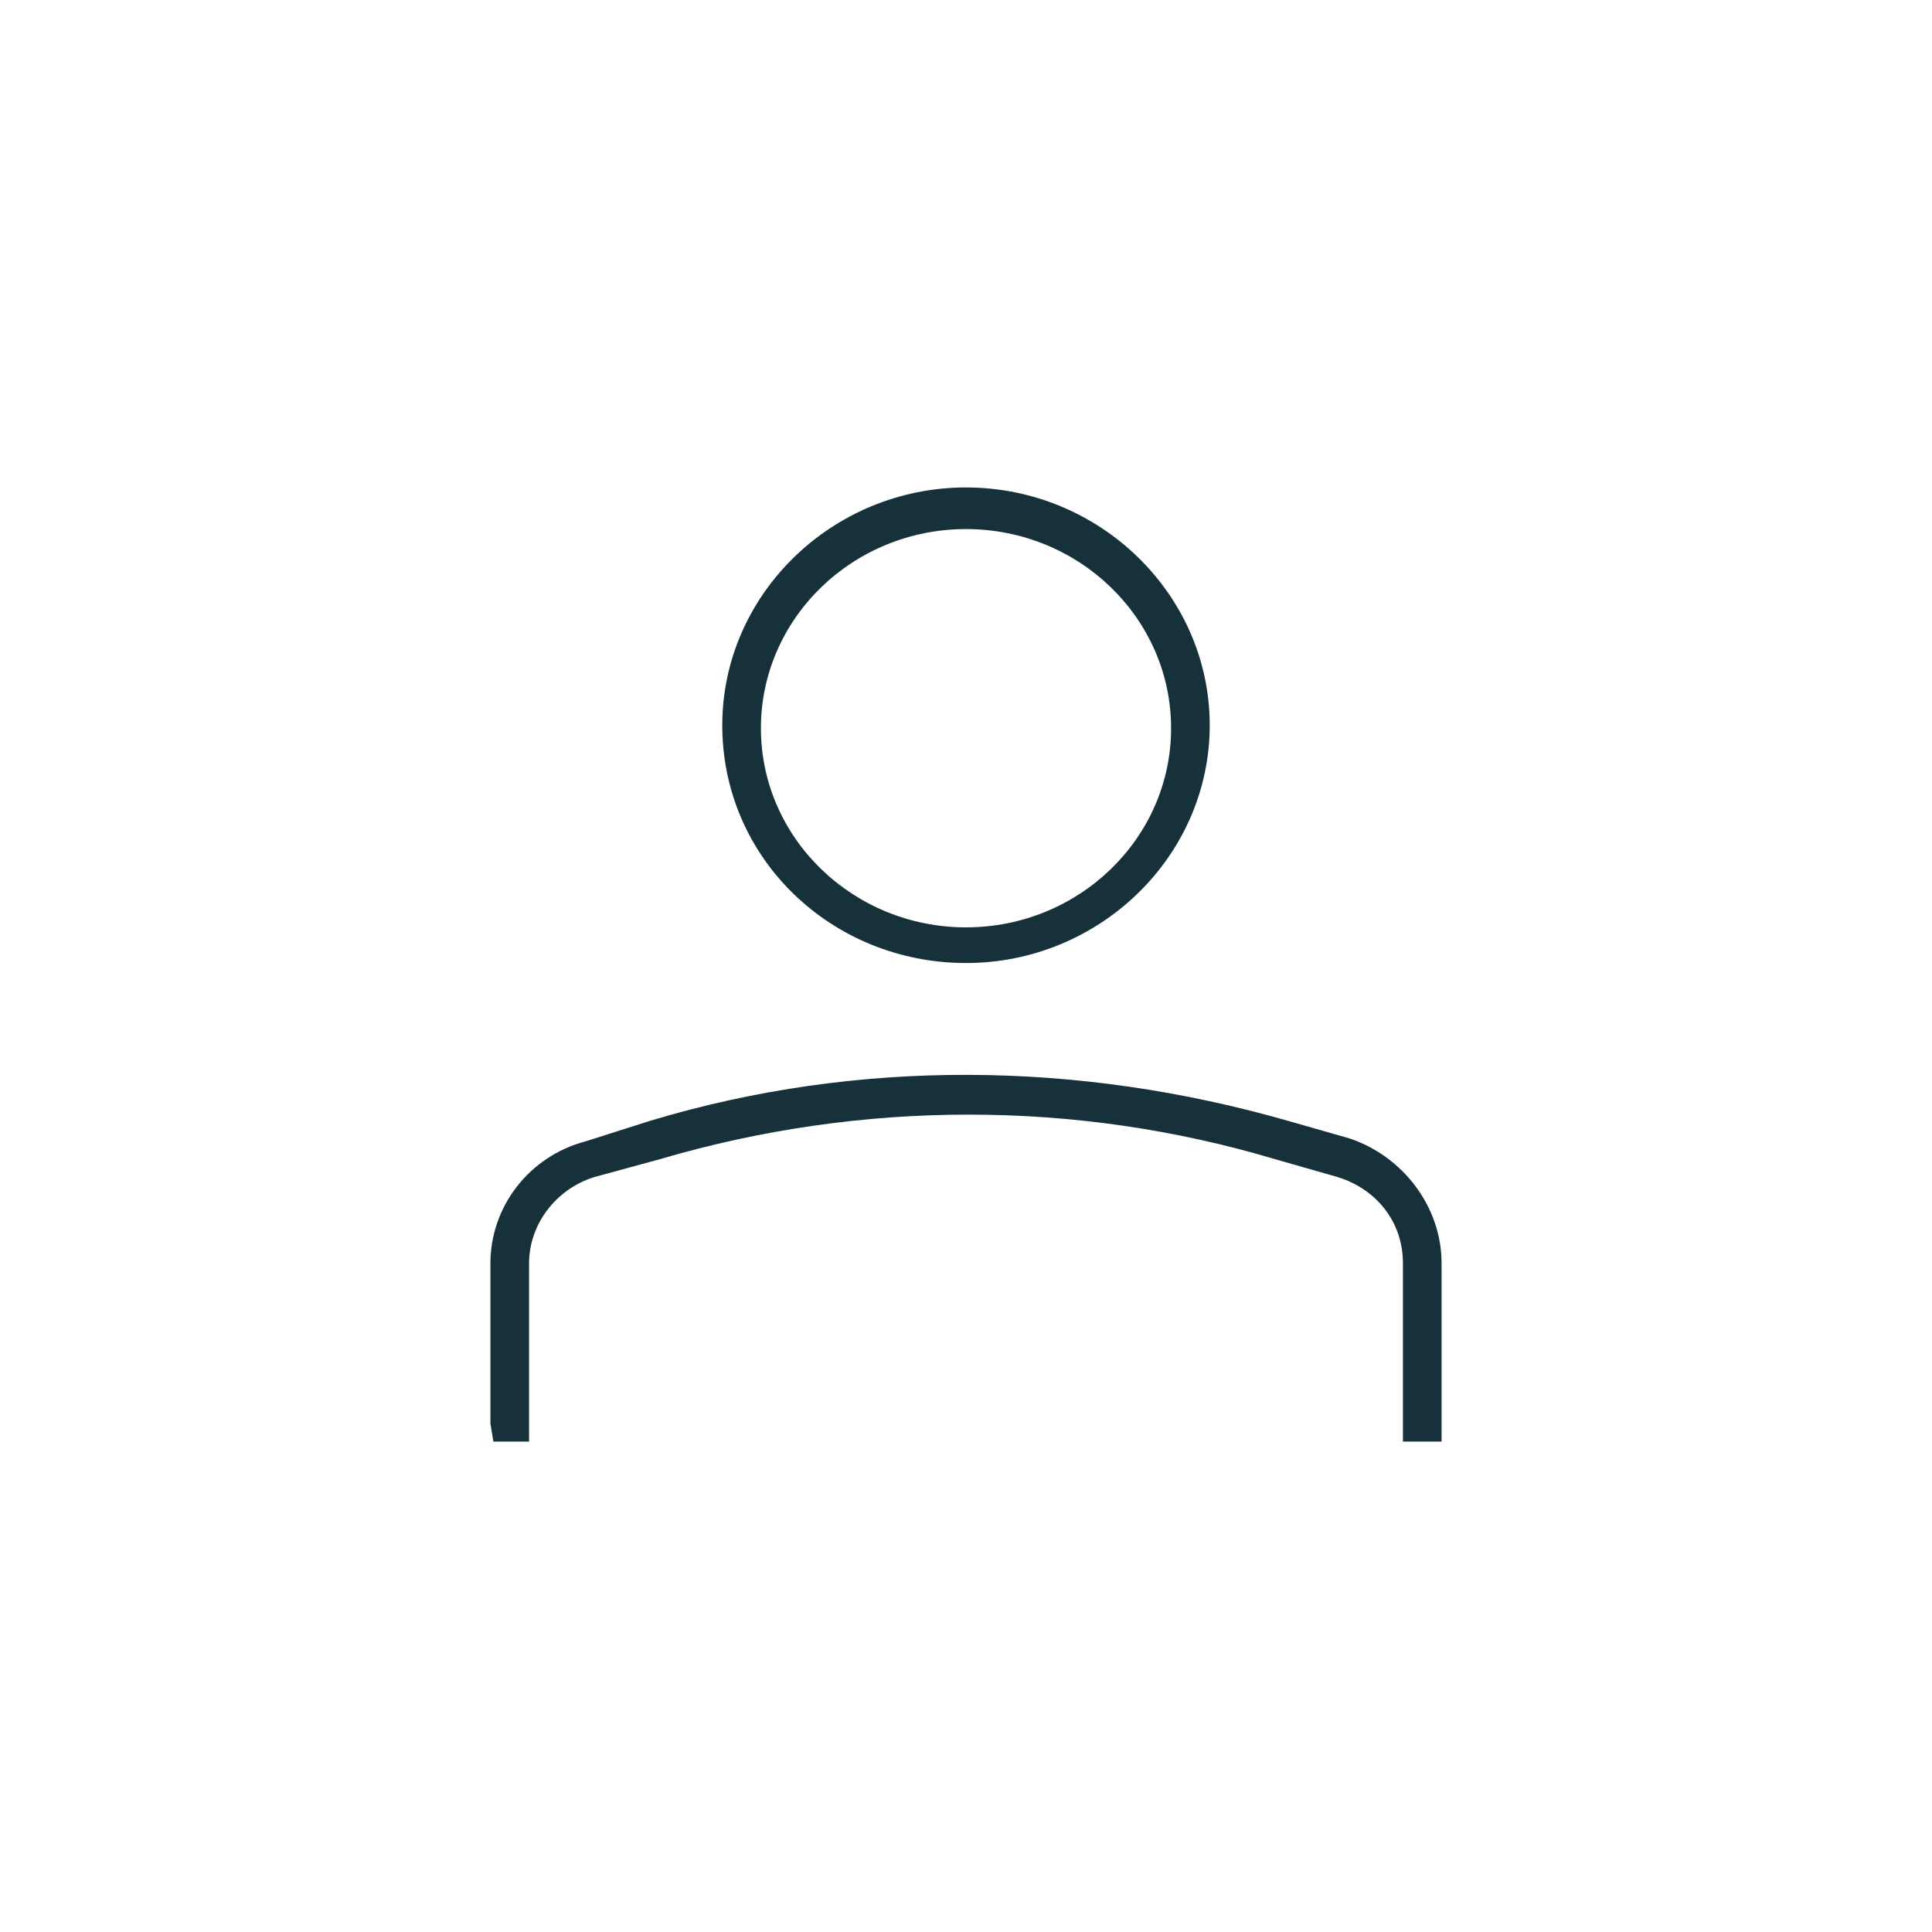 <svg
    xmlns="http://www.w3.org/2000/svg"
    fill="#17313B"
    viewBox="0 0 65 65"
>
    <path d="M32.5 32.4c4.5 0 8.2-3.6 8.2-8s-3.7-8-8.2-8c-4.5 0-8.2 3.6-8.2 8 0 4.5 3.7 8 8.2 8zm0-14.6c3.8 0 6.9 3 6.9 6.7s-3.1 6.7-6.9 6.7c-3.8 0-6.9-3-6.9-6.7s3.1-6.7 6.9-6.7zm16 24.7v6h-1.3v-6c0-1.4-.9-2.5-2.2-2.9l-2.1-.6c-6.7-2-13.9-2-20.7 0l-2.2.6c-1.3.4-2.2 1.6-2.2 2.9v6h-1.2l-.1-.6v-5.4c0-1.9 1.3-3.6 3.2-4.1l2.2-.7c7-2.1 14.4-2 21.4 0l2.1.6c1.8.6 3.1 2.3 3.1 4.2z"></path>
</svg>